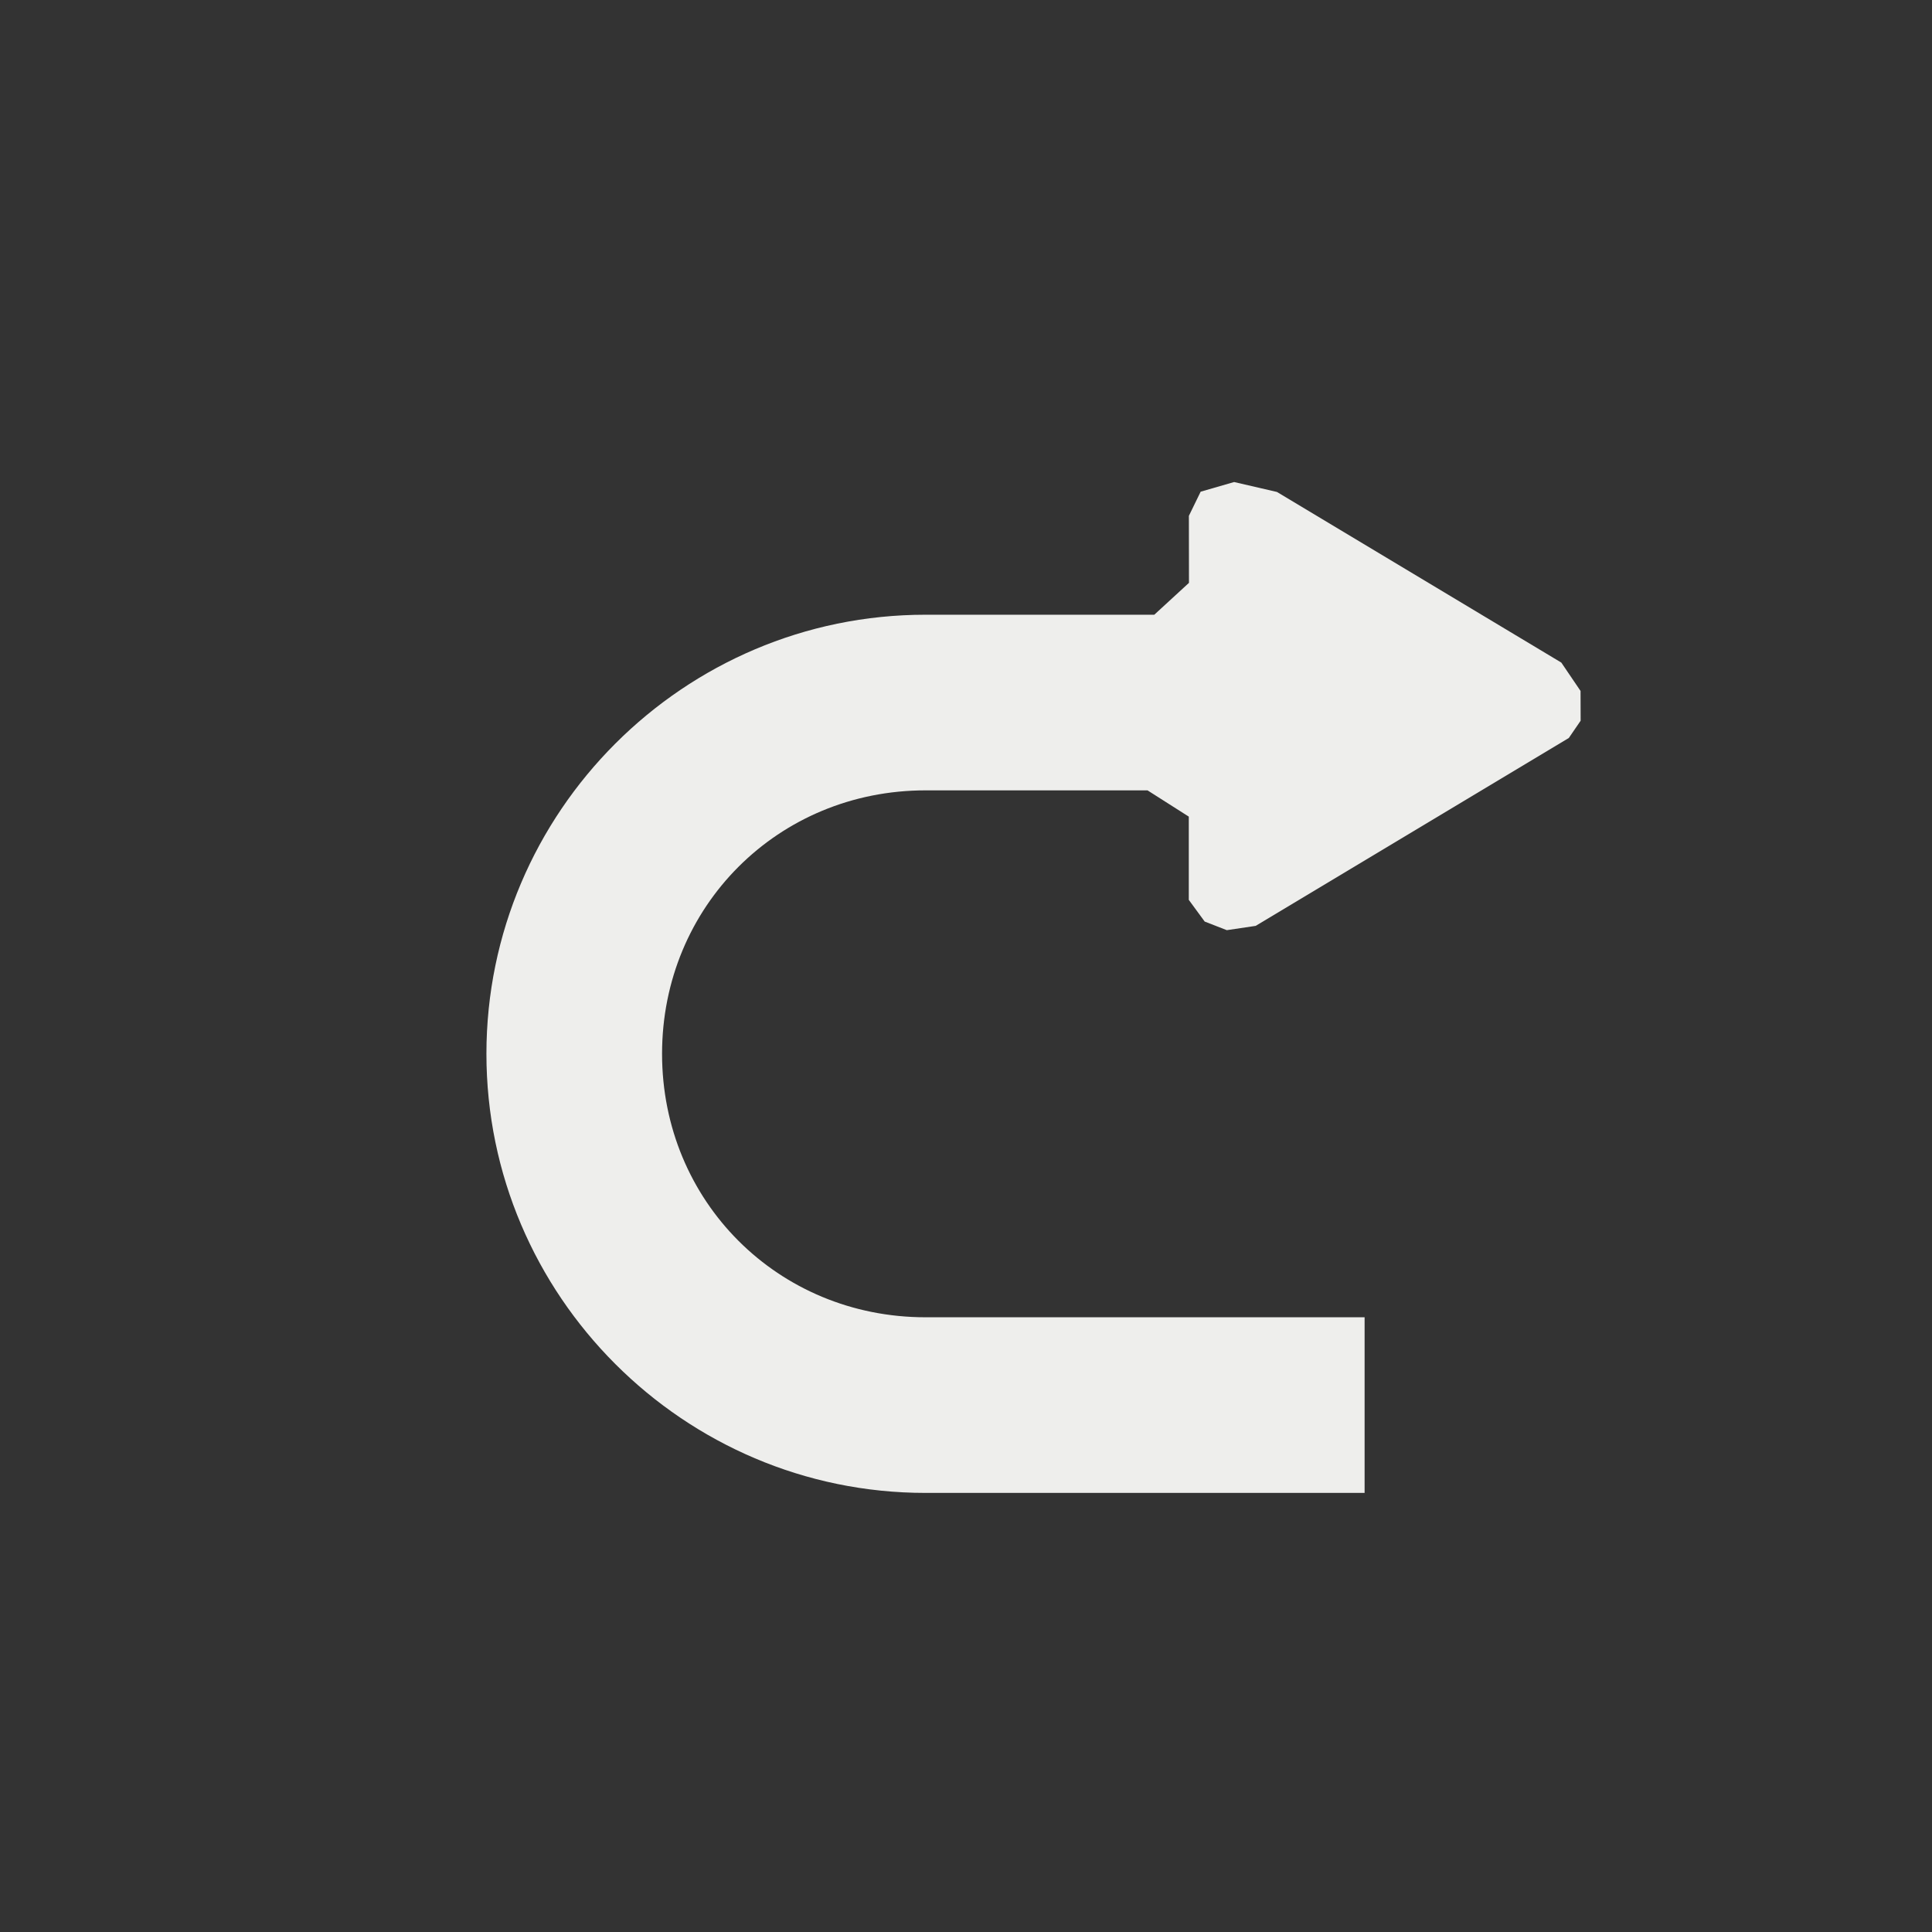 <?xml version="1.0" encoding="UTF-8" standalone="no"?>
<svg
   width="22"
   height="22"
   viewBox="0 0 22 22"
   version="1.1"
   id="svg7"
   sodipodi:docname="stock_redo.svg"
   inkscape:version="1.1.2 (0a00cf5339, 2022-02-04)"
   xmlns:inkscape="http://www.inkscape.org/namespaces/inkscape"
   xmlns:sodipodi="http://sodipodi.sourceforge.net/DTD/sodipodi-0.dtd"
   xmlns="http://www.w3.org/2000/svg"
   xmlns:svg="http://www.w3.org/2000/svg">
  <rect x="0" y="0" width="22" height="22" fill="#333333" stroke="none"/>
  <sodipodi:namedview
     id="namedview9"
     pagecolor="#000000"
     bordercolor="#666666"
     borderopacity="1.0"
     inkscape:pageshadow="2"
     inkscape:pageopacity="0"
     inkscape:pagecheckerboard="0"
     showgrid="false"
     inkscape:zoom="68.545454"
     inkscape:cx="10.941645"
     inkscape:cy="10.978117"
     inkscape:window-width="1920"
     inkscape:window-height="1051"
     inkscape:window-x="0"
     inkscape:window-y="29"
     inkscape:window-maximized="1"
     inkscape:current-layer="svg7" />
  <defs
     id="defs3">
    <style
       id="current-color-scheme"
       type="text/css">
   .ColorScheme-Text { color:#eeeeec; } .ColorScheme-Highlight { color:#367bf0; } .ColorScheme-NeutralText { color:#ffcc44; } .ColorScheme-PositiveText { color:#3db47e; } .ColorScheme-NegativeText { color:#dd4747; }
  </style>
  </defs>
  <path
     style="fill:currentColor"
     class="ColorScheme-Text"
     d="m 13.538,5.874 0.134,-0.275 0.381,-0.11 v 0 l 0.488,0.113 3.238,1.943 0.219,0.323 v 0 l 0.001,0.339 -0.135,0.197 v 0 0 l -3.565,2.139 v 0 l -0.329,0.049 -0.252,-0.098 -0.181,-0.071 0.181,0.071 -0.181,-0.247 v -0.948 0 L 13.067,9 h -2.528 c -1.679,0 -3,1.321 -3,3 0,1.679 1.321,3 3,3 h 5 v 2 h -5 c -2.753,0 -5,-2.247 -5,-5 0,-2.753 2.247,-5 5,-5 h 2.605 v 0 l 0.395,-0.363 z"
     id="path5"
     sodipodi:nodetypes="ccccccccccccccccccccccsssccsssccccc" />
</svg>
